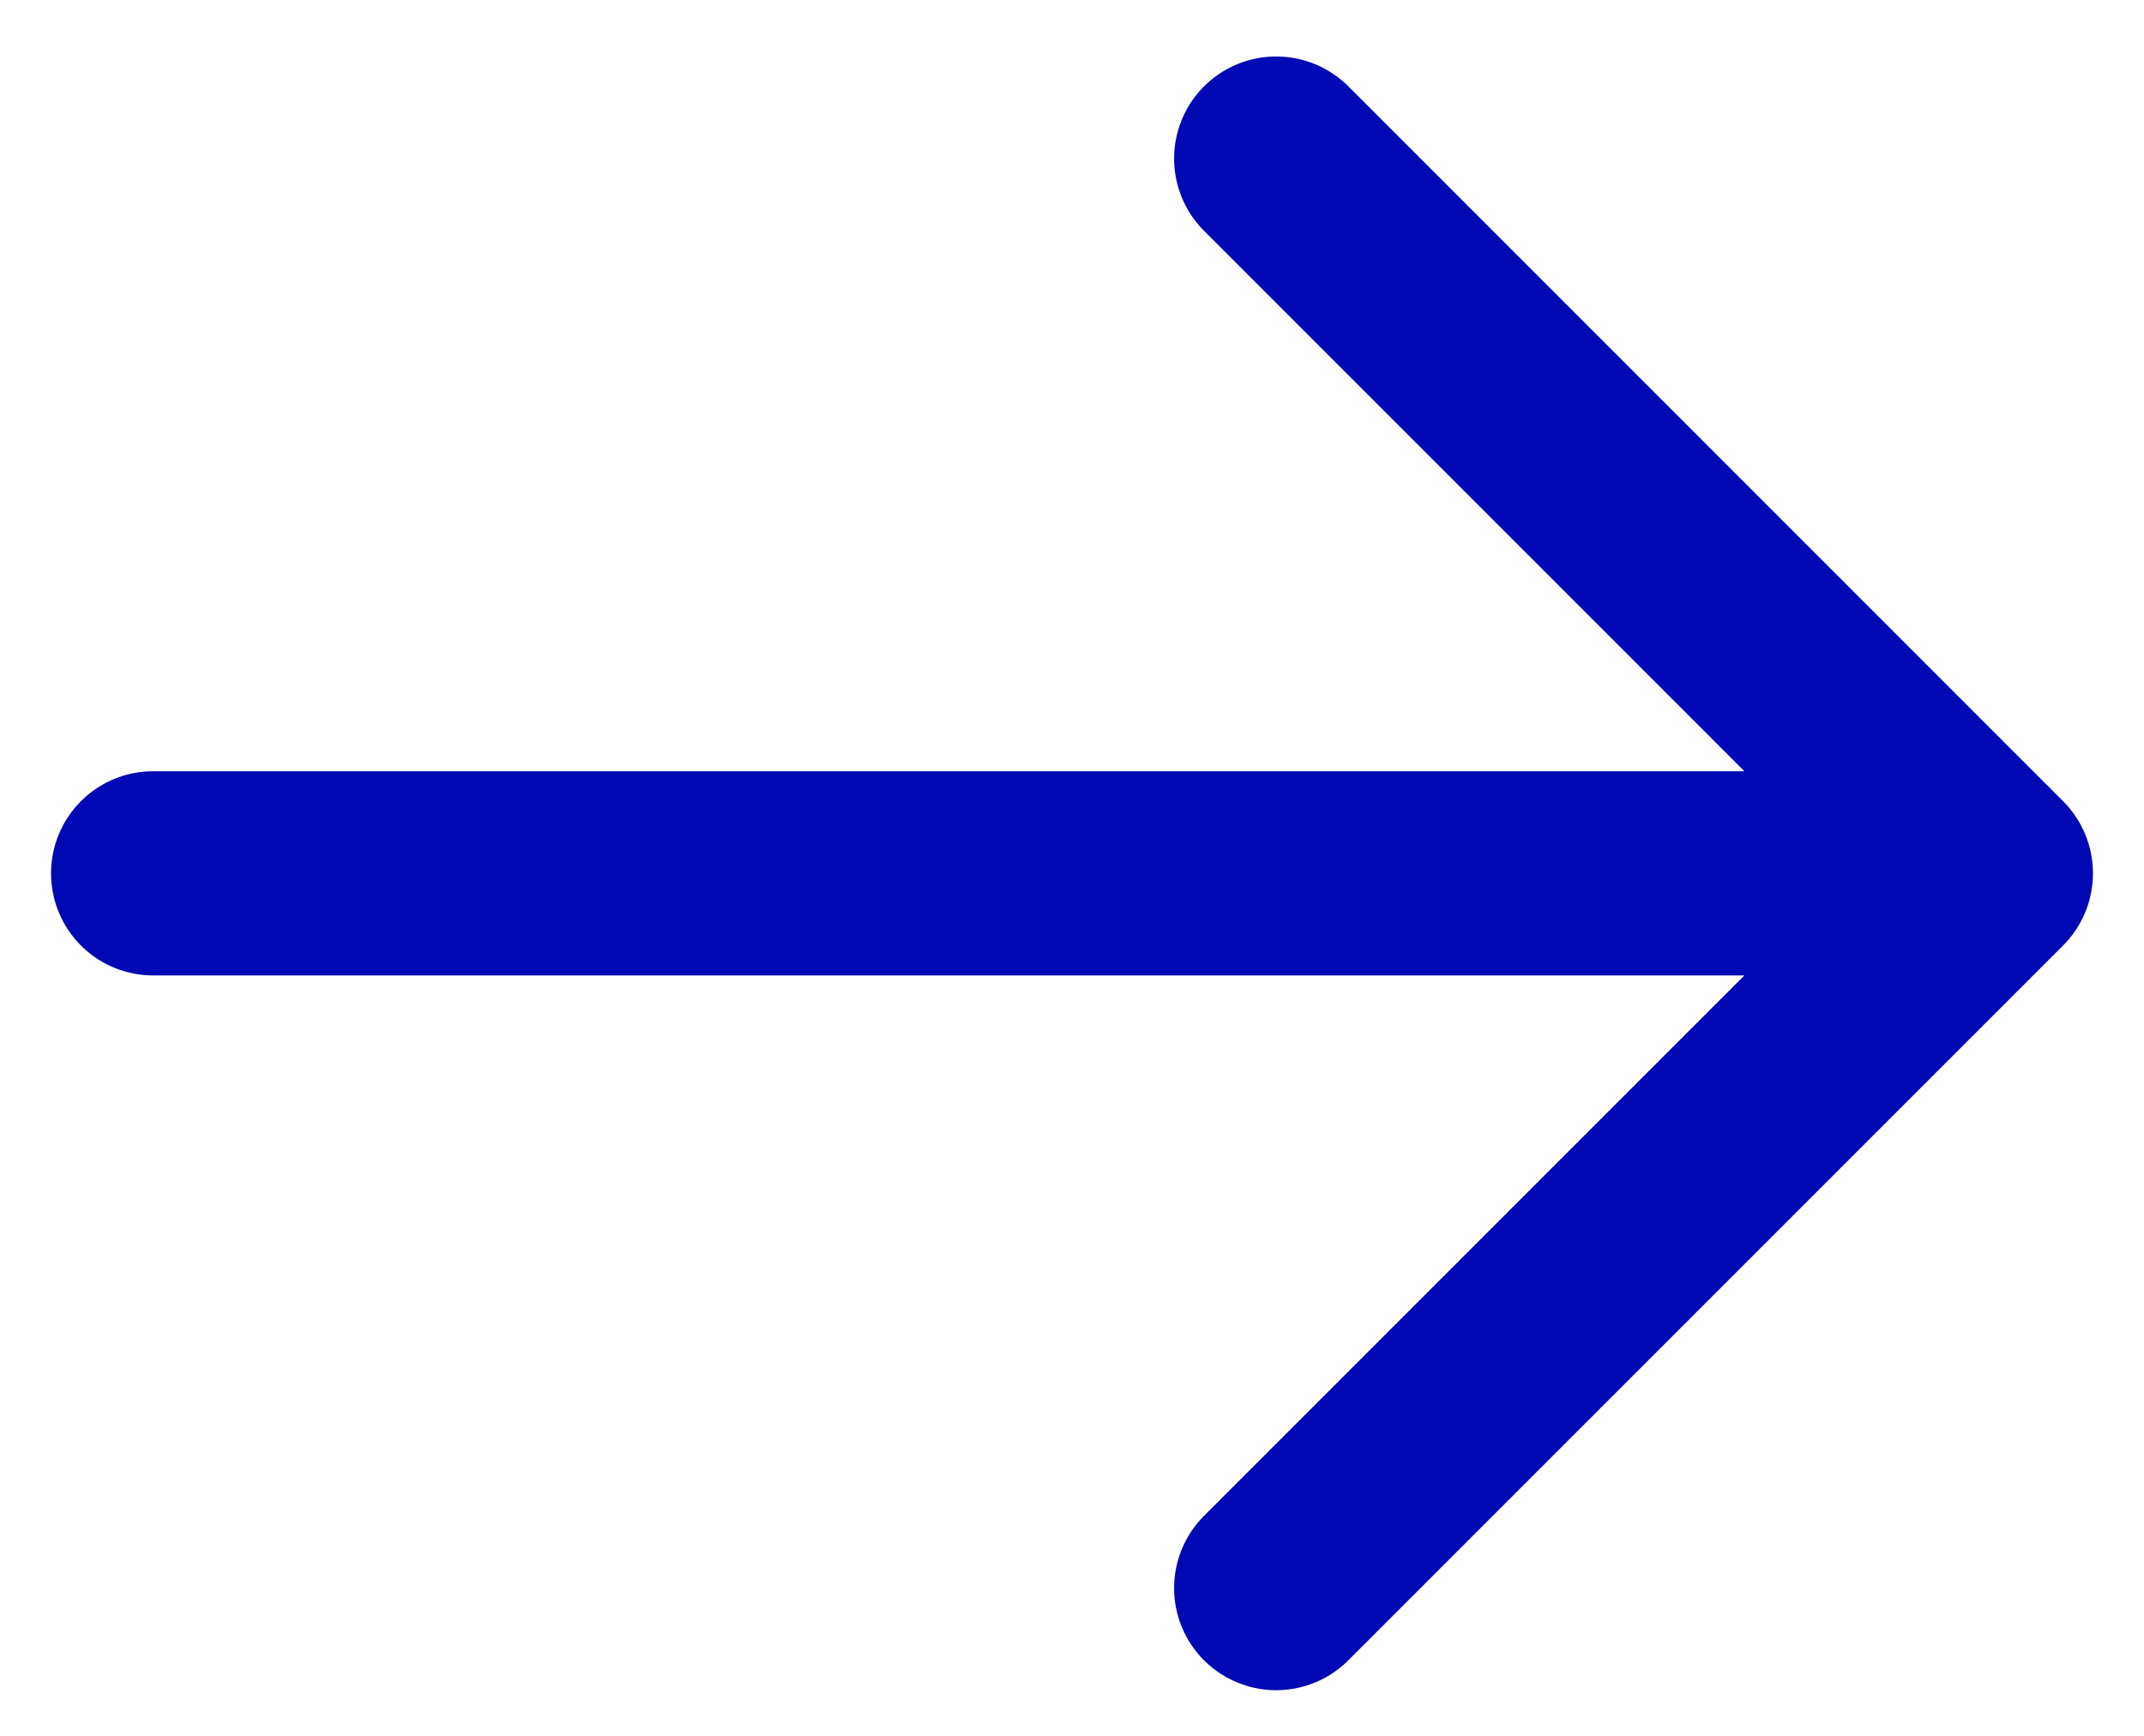 <svg width="21" height="17" viewBox="0 0 21 17" fill="none" xmlns="http://www.w3.org/2000/svg">
<path d="M19.5 8.553L12.5 15.553M1.5 8.553H19.5H1.5ZM19.5 8.553L12.5 1.553L19.5 8.553Z" stroke="#0009B3" stroke-width="2" stroke-linecap="round" stroke-linejoin="round"/>
</svg>
